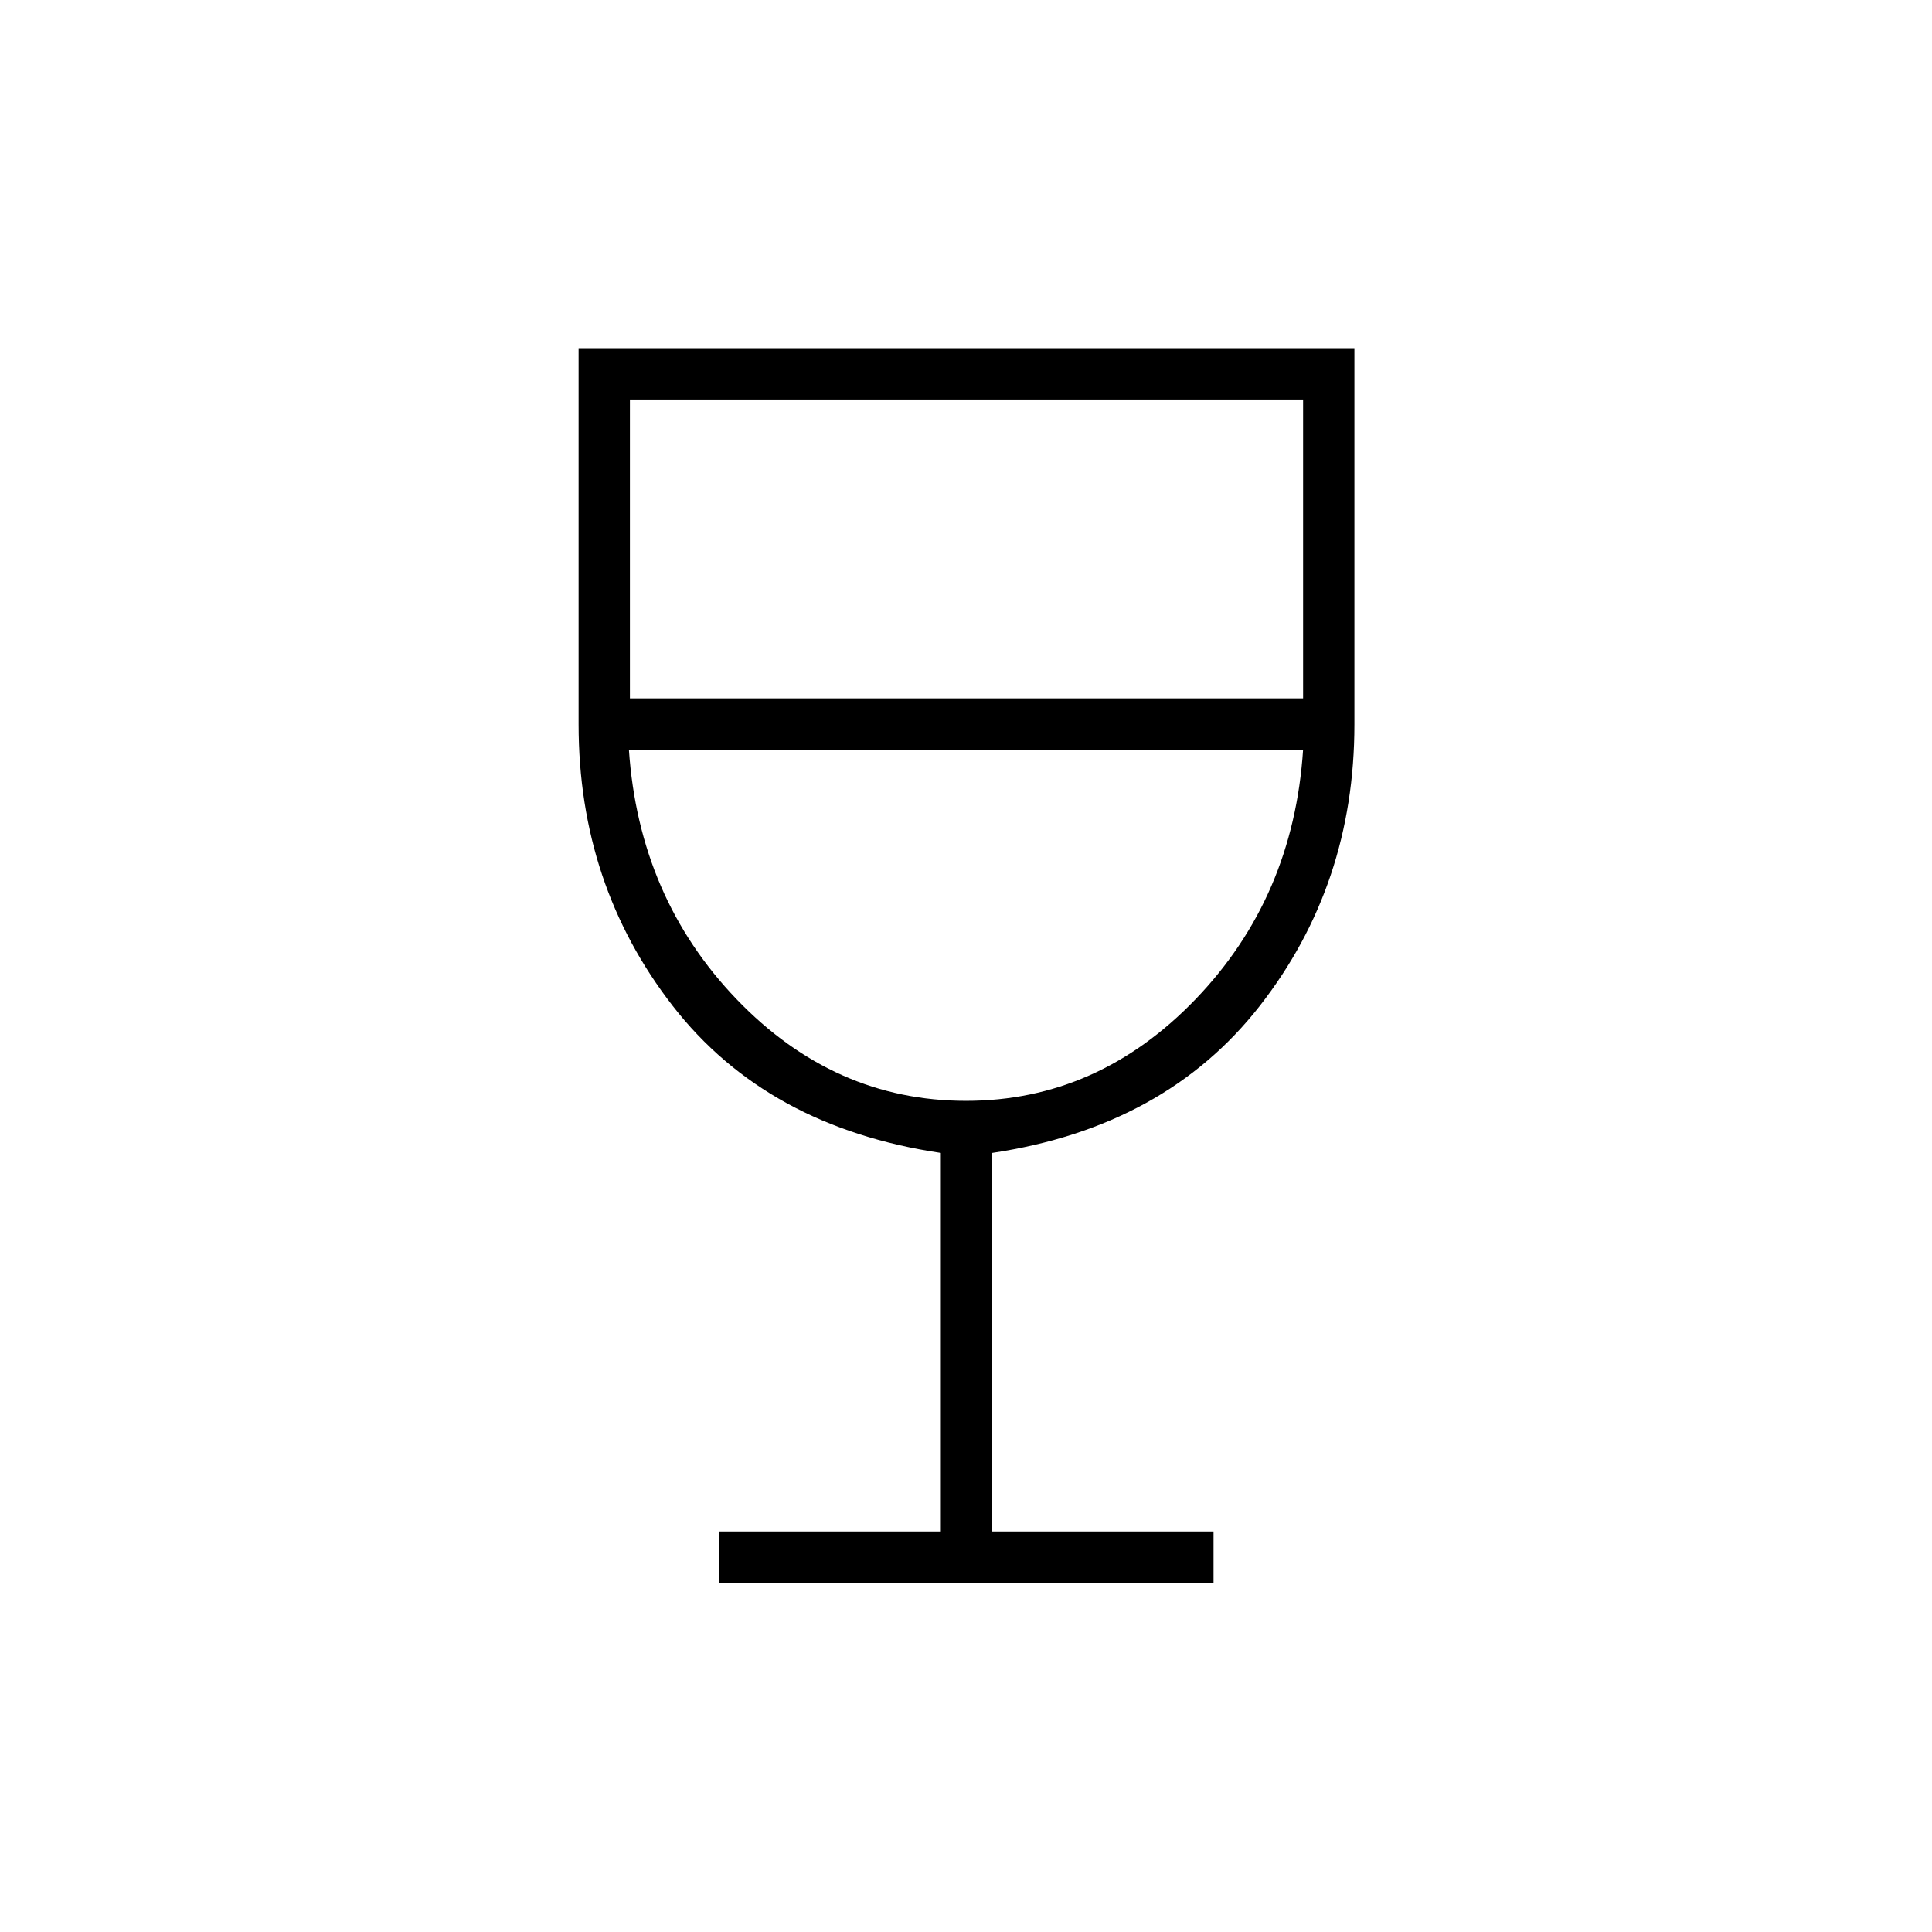 <svg xmlns="http://www.w3.org/2000/svg" height="24" viewBox="0 -960 960 960" width="24"><path d="M357.5-173.5V-199h110v-188.11Q381-400 334.25-460.21q-46.75-60.22-46.75-139.83V-787H673v186.96q0 79.61-47 139.83-47 60.21-133 73.1V-199h110v25.5H357.5ZM480-413q65.5 0 114.11-50.54 48.6-50.54 53.39-123.96h-335q5 73.5 53.5 124T480-413ZM313-613h334.5v-148.5H313V-613Zm167 200Z"/></svg>